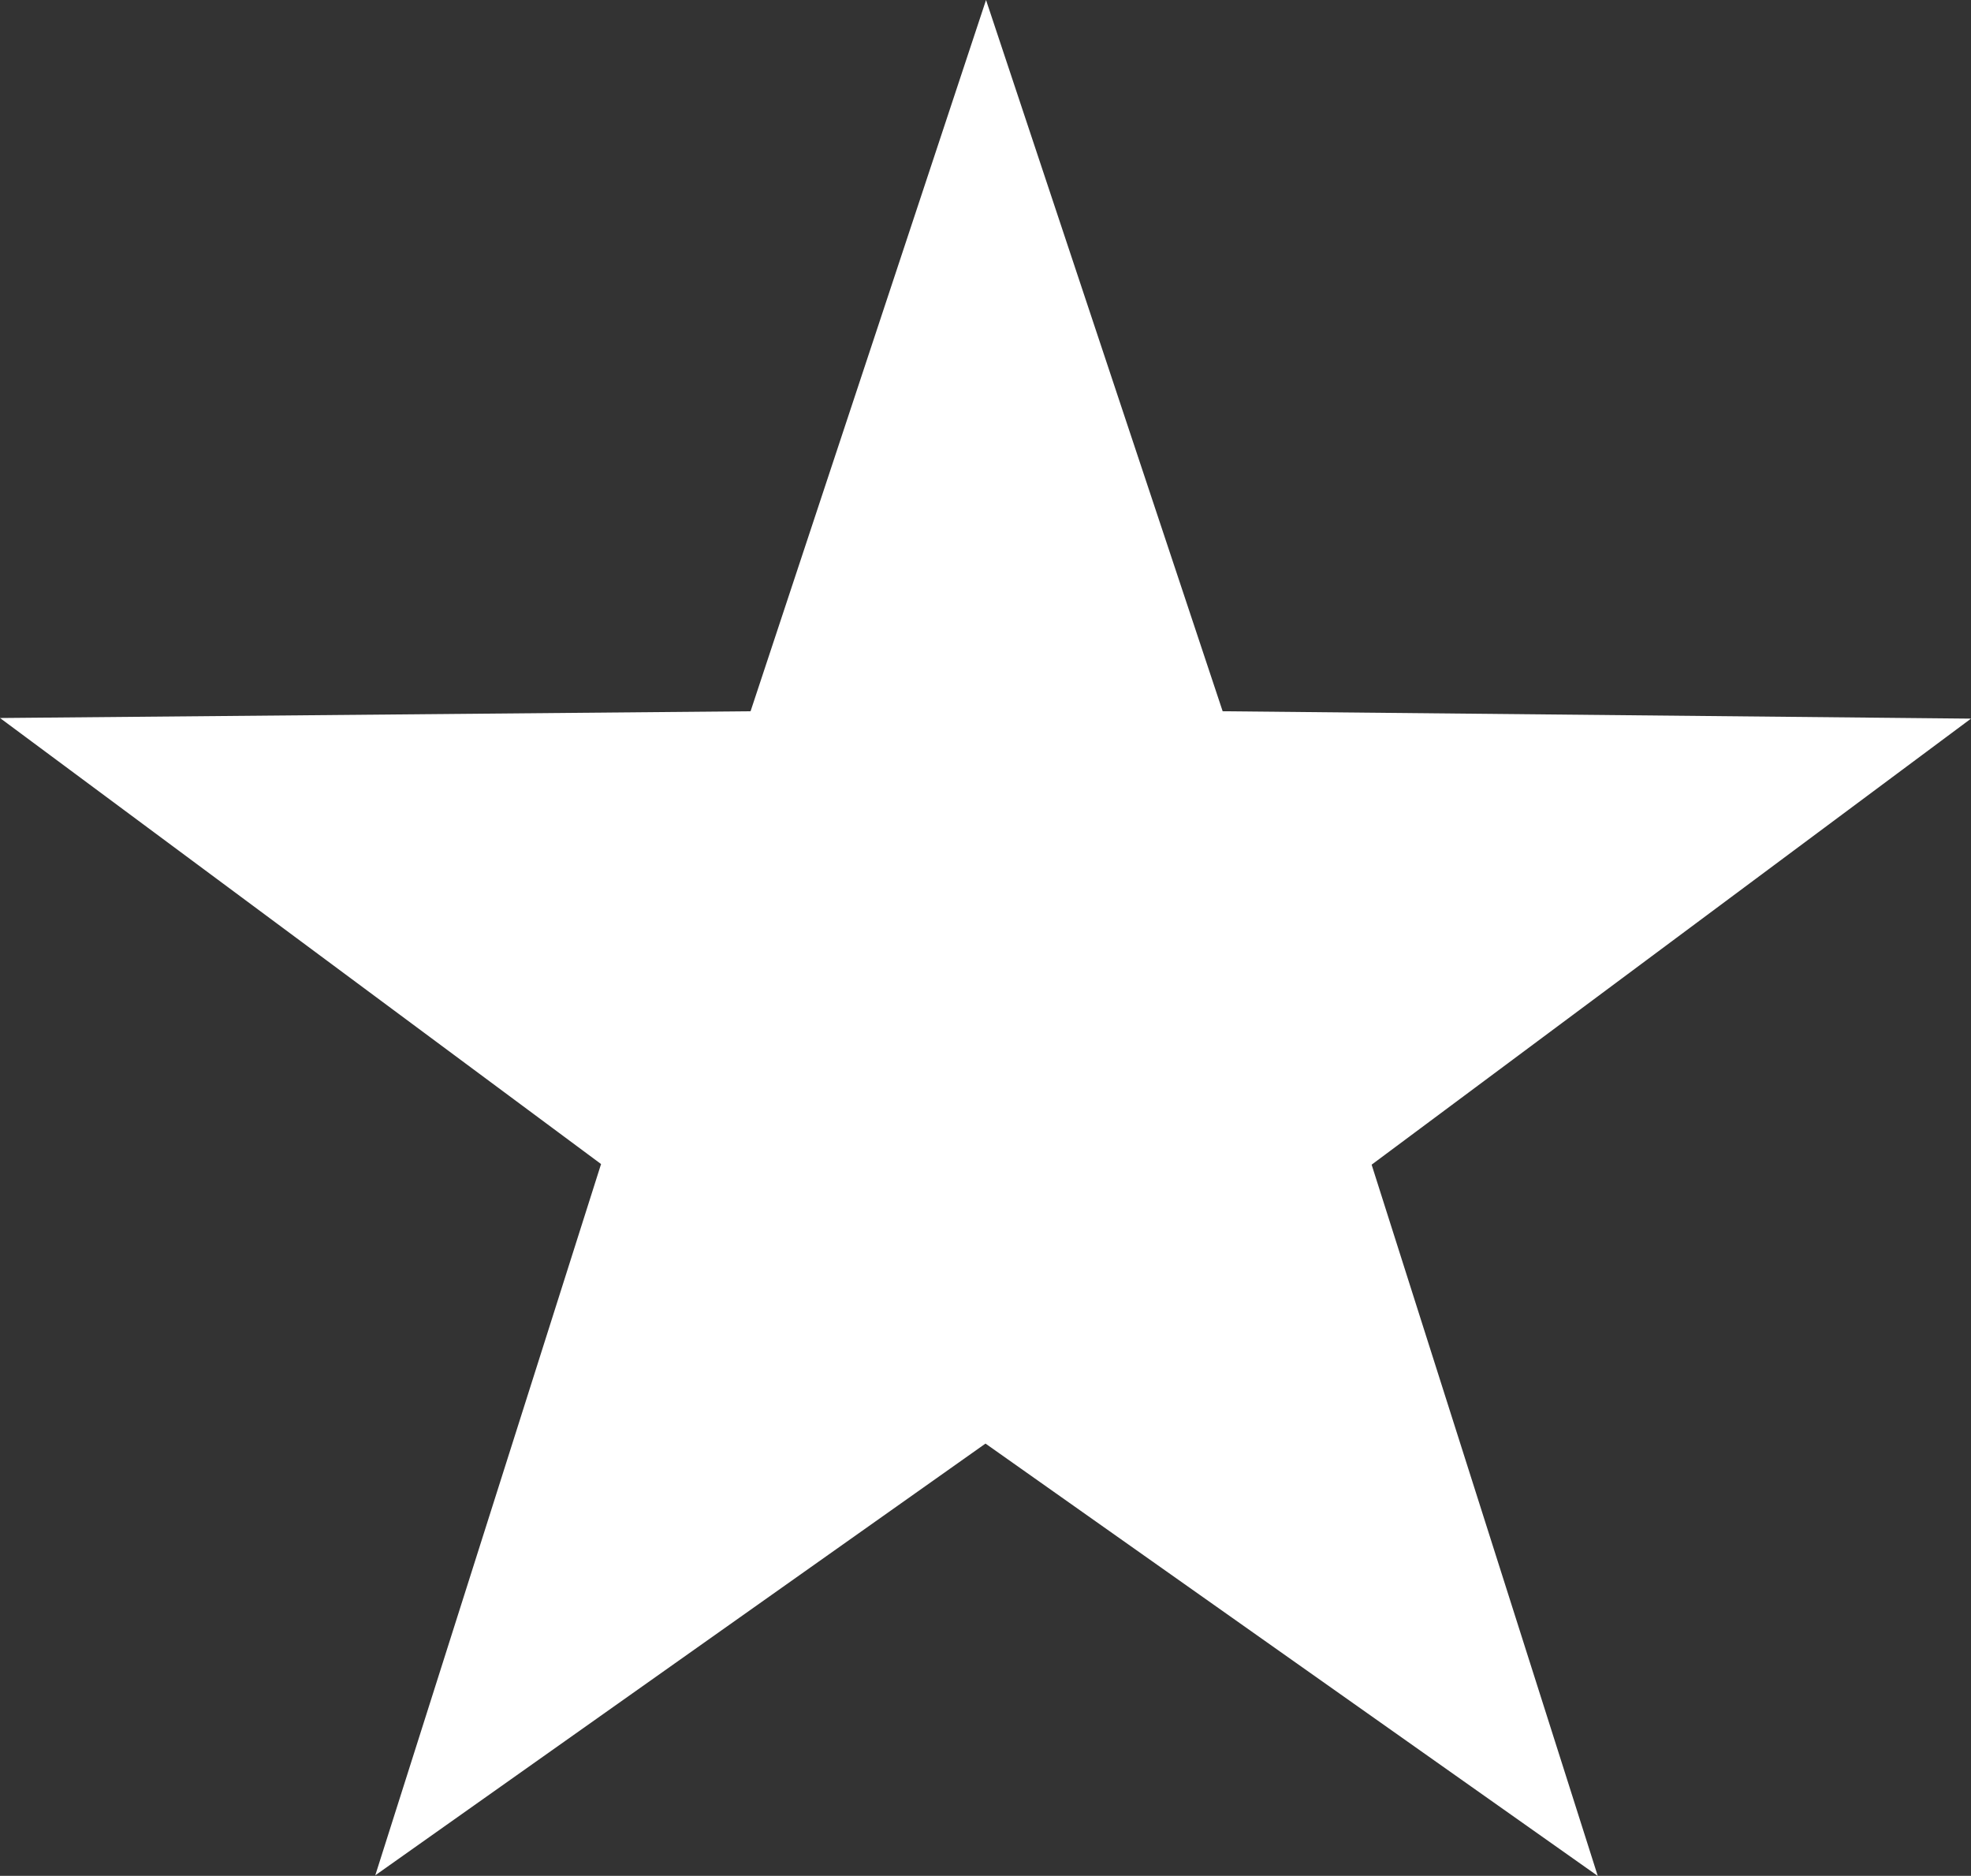<svg xmlns="http://www.w3.org/2000/svg" viewBox="0 0 221.74 210.99"><rect x="0" y="0" width="221.74" height="210.99" fill="#333333" stroke="none"/><defs><style>.cls-1{fill:#fff;fill-rule:evenodd;}</style></defs><title>Asset 3</title><g id="Layer_2" data-name="Layer 2"><g id="Layer_1-2" data-name="Layer 1"><path class="cls-1" d="M154.31,131l25.44,80-68.88-48.63L42.22,210.93l25.4-80L0,80.76,84.44,80,110.93,0l26.62,80,84.19.83Z"/></g></g></svg>